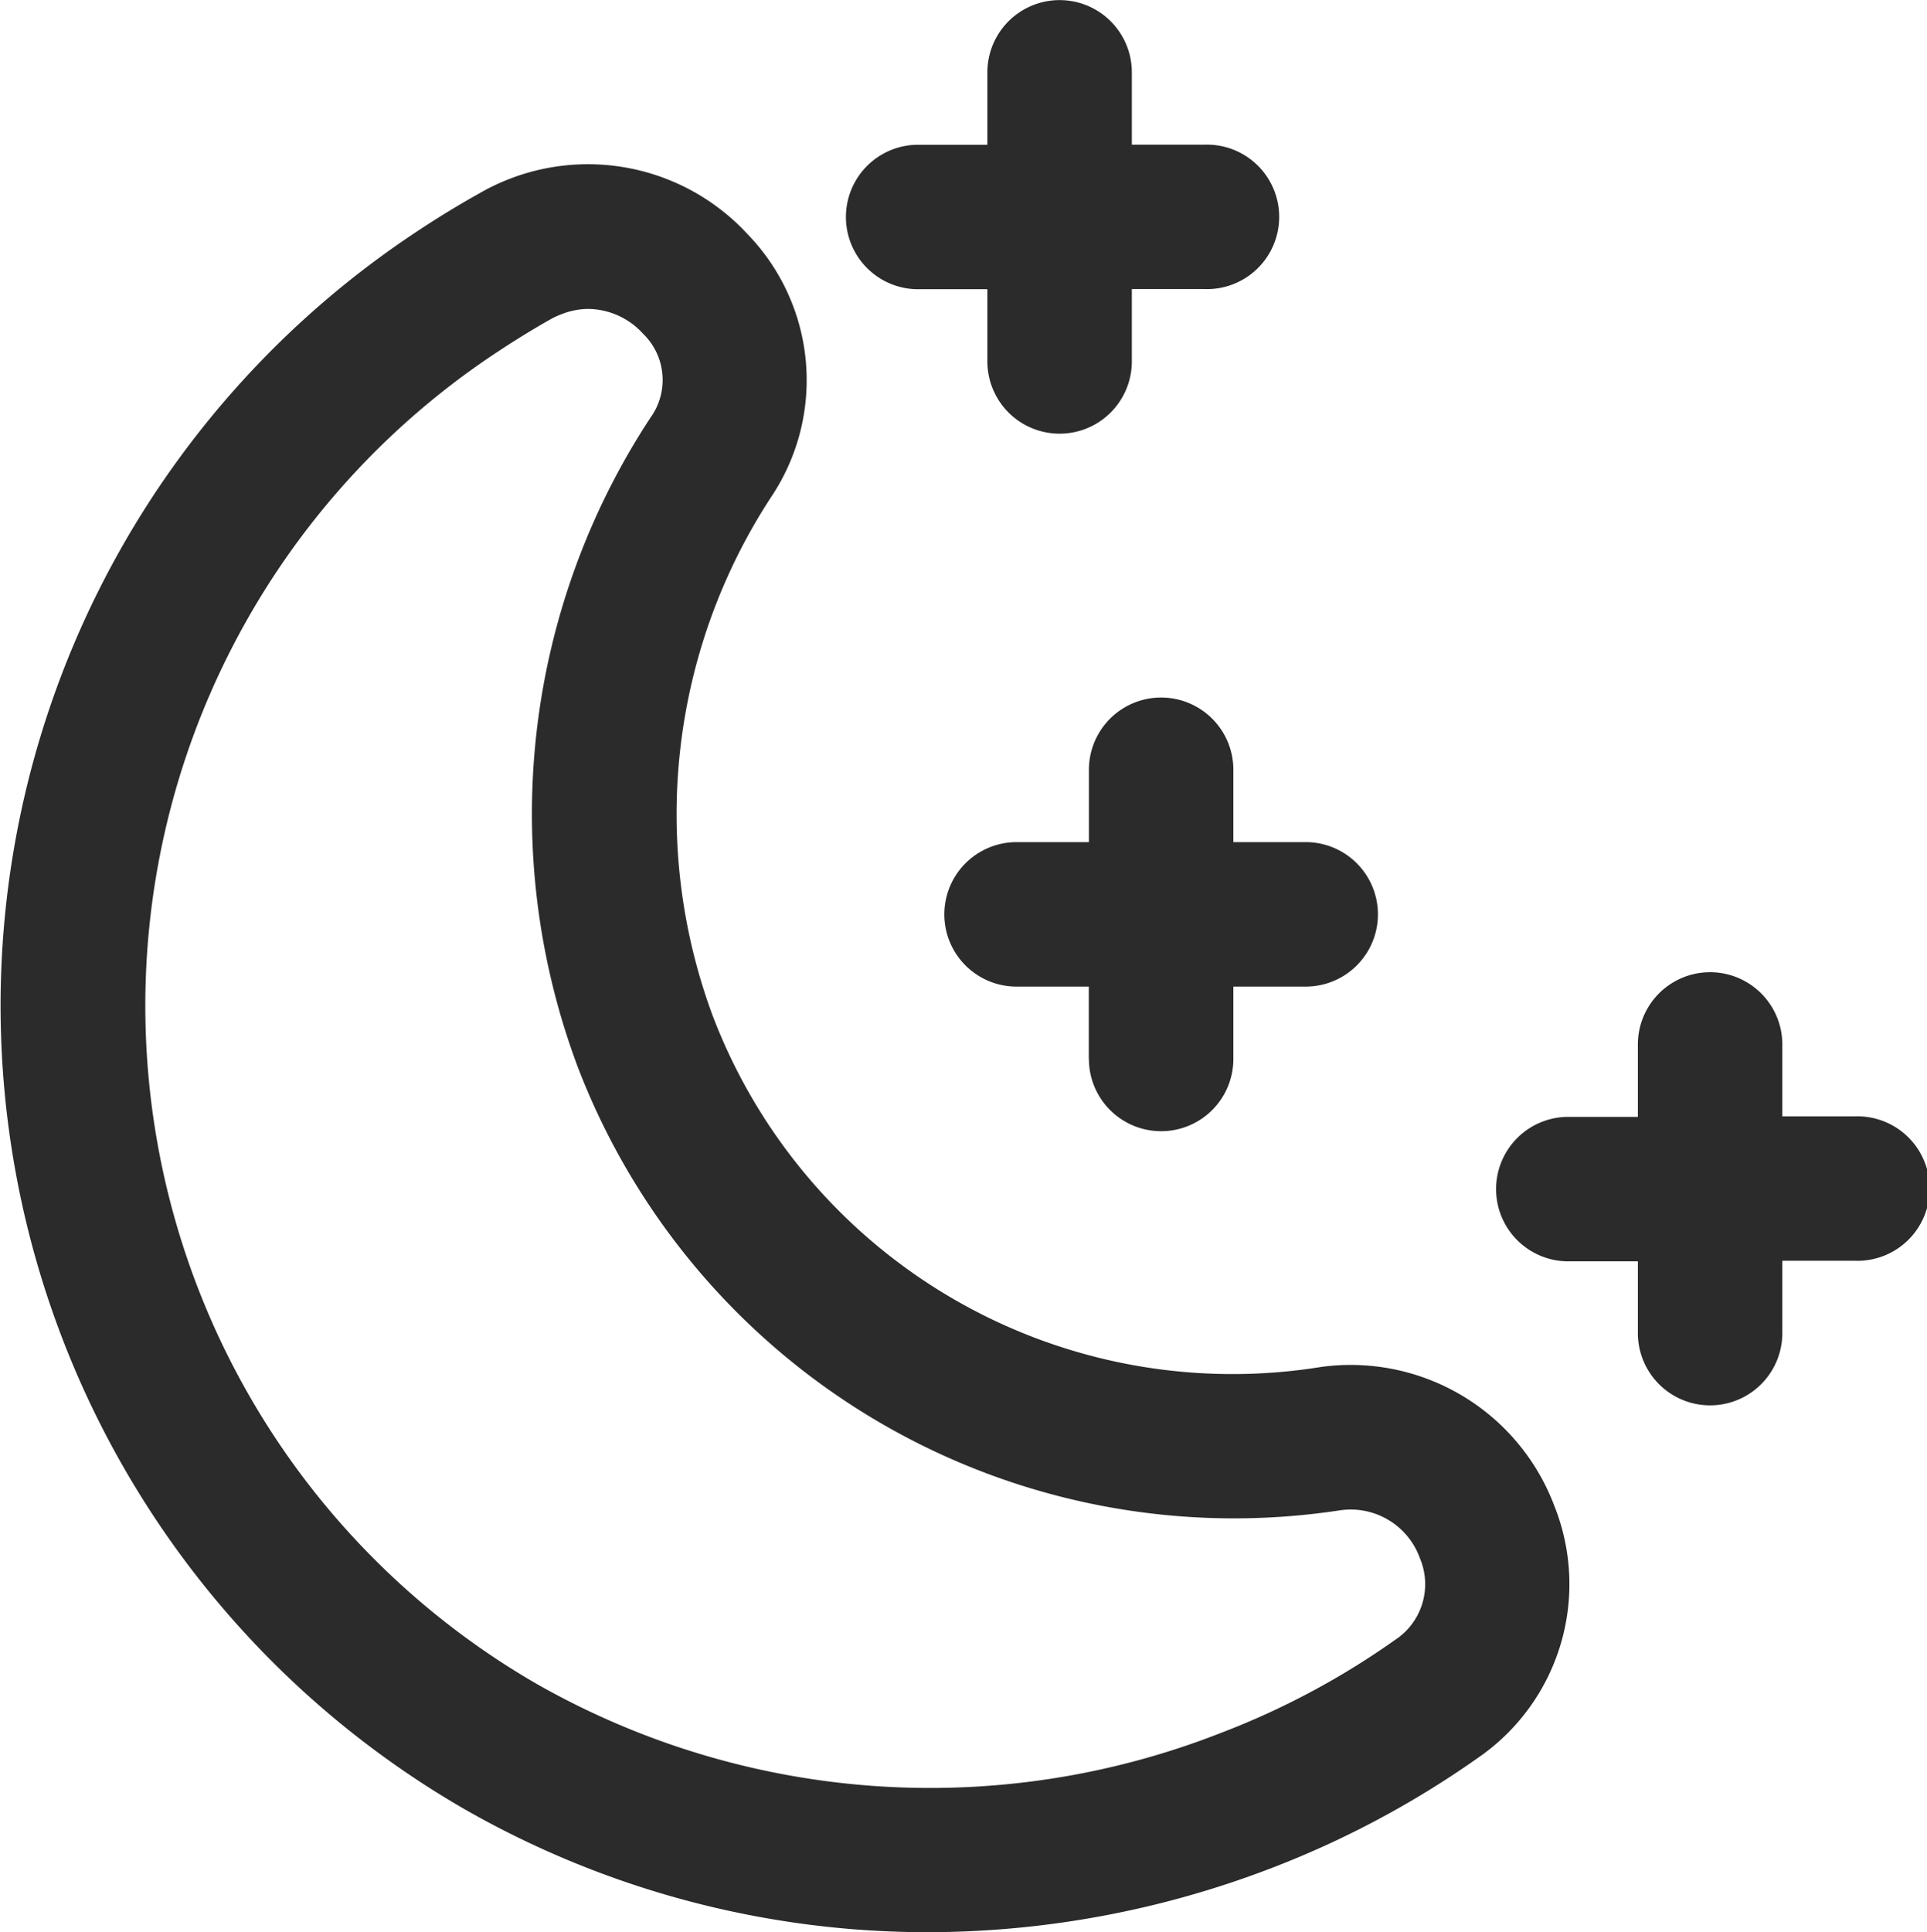 <svg xmlns="http://www.w3.org/2000/svg" width="17.955" height="18" viewBox="0 0 17.955 18">
  <g id="Group_45505" data-name="Group 45505" transform="translate(-0.001)">
    <path id="Union_14" data-name="Union 14" d="M4.323,16.851a8.643,8.643,0,0,1-.43-14.7c.188-.125.379-.241.572-.349a2.023,2.023,0,0,1,2.5.379A1.955,1.955,0,0,1,7.192,4.62a5.4,5.4,0,0,0-.555,4.833,5.182,5.182,0,0,0,5.674,3.281,2.028,2.028,0,0,1,2.172,1.295,1.963,1.963,0,0,1-.708,2.344A8.8,8.8,0,0,1,11.854,17.4a8.96,8.96,0,0,1-3.205.6A8.69,8.69,0,0,1,4.323,16.851ZM5.235,2.926a.724.724,0,0,0-.11.051c-.164.093-.328.194-.488.3a7.295,7.295,0,0,0,.357,12.406,7.415,7.415,0,0,0,6.378.462A7.328,7.328,0,0,0,13,15.276a.62.62,0,0,0,.23-.76.685.685,0,0,0-.752-.445A6.548,6.548,0,0,1,5.382,9.936a6.72,6.72,0,0,1,.678-6.044.6.6,0,0,0-.069-.784.7.7,0,0,0-.506-.23A.684.684,0,0,0,5.235,2.926Zm10.026,9.5V11.75h-.674a.673.673,0,0,1,0-1.345h.674V9.73a.673.673,0,1,1,1.346,0V10.4h.674a.673.673,0,1,1,0,1.345h-.674v.674a.673.673,0,0,1-1.346,0ZM10.145,9.865V9.191H9.472a.673.673,0,0,1,0-1.346h.674V7.171a.673.673,0,0,1,1.346,0v.674h.674a.673.673,0,1,1,0,1.346h-.674v.674a.673.673,0,1,1-1.346,0ZM9.2,3.368V2.694H8.529a.673.673,0,0,1,0-1.345H9.2V.674a.673.673,0,1,1,1.346,0v.674h.674a.673.673,0,1,1,0,1.345h-.674v.674a.673.673,0,0,1-1.346,0Z" transform="translate(0.001)" fill="#2b2b2b"/>
  </g>
</svg>
